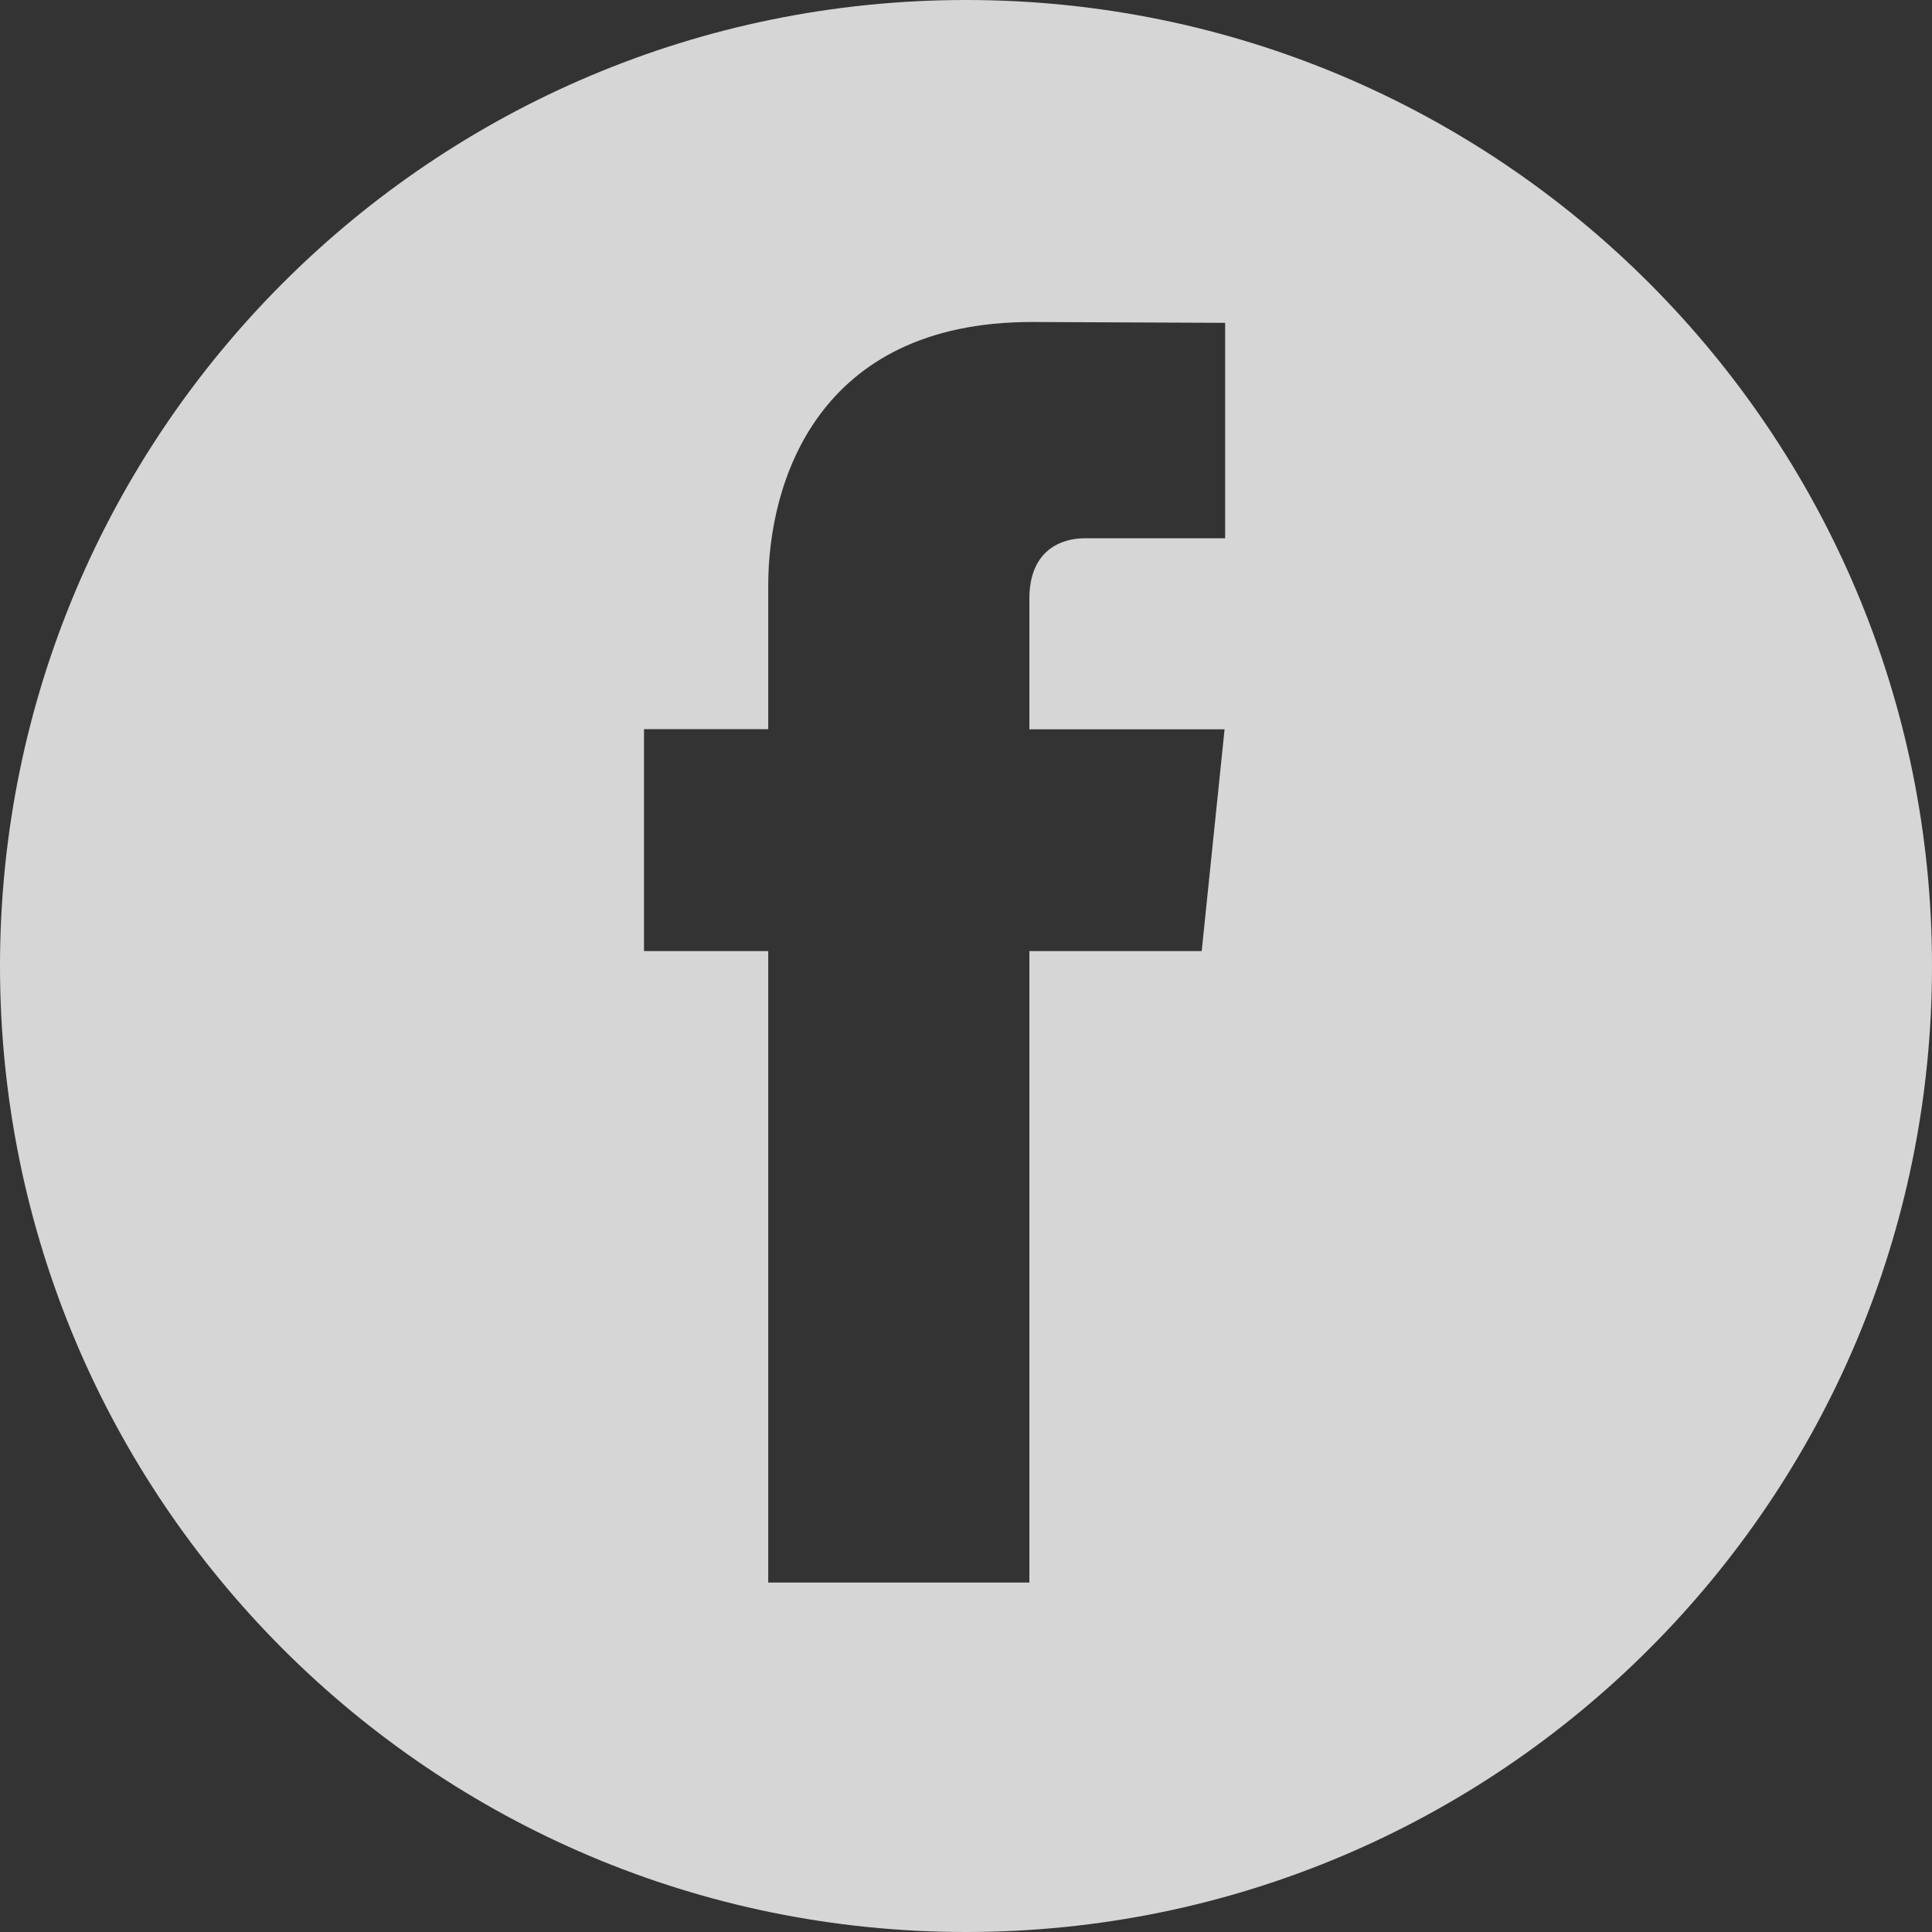 <?xml version="1.0" encoding="UTF-8"?>
<svg width="30px" height="30px" viewBox="0 0 30 30" version="1.1" xmlns="http://www.w3.org/2000/svg" xmlns:xlink="http://www.w3.org/1999/xlink">
    <rect x="0" y="0" width="30" height="30" fill="#333333" stroke="none"/>
    <!-- Generator: Sketch 48.1 (47250) - http://www.bohemiancoding.com/sketch -->
    <title>Fill 13</title>
    <desc>Created with Sketch.</desc>
    <defs></defs>
    <g id="Page-1" stroke="none" stroke-width="1" fill="none" fill-rule="evenodd" fill-opacity="0.8">
        <path d="M15,30 C6.716,30 0,23.284 0,15 C0,6.716 6.716,0 15,0 C23.284,0 30,6.716 30,15 C30,23.284 23.284,30 15,30 Z M19.024,8.358 L19.024,5.013 L16.02,5 C12.686,5 11.929,7.497 11.929,9.092 L11.929,11.322 L10,11.322 L10,14.768 L11.929,14.768 L11.929,24.574 L15.984,24.574 L15.984,14.768 L18.66,14.768 L19.015,11.325 L15.984,11.325 L15.984,9.297 C15.984,8.536 16.487,8.358 16.844,8.358 L19.024,8.358 Z" id="Fill-13" fill="#FFFFFF"></path>
    </g>
</svg>